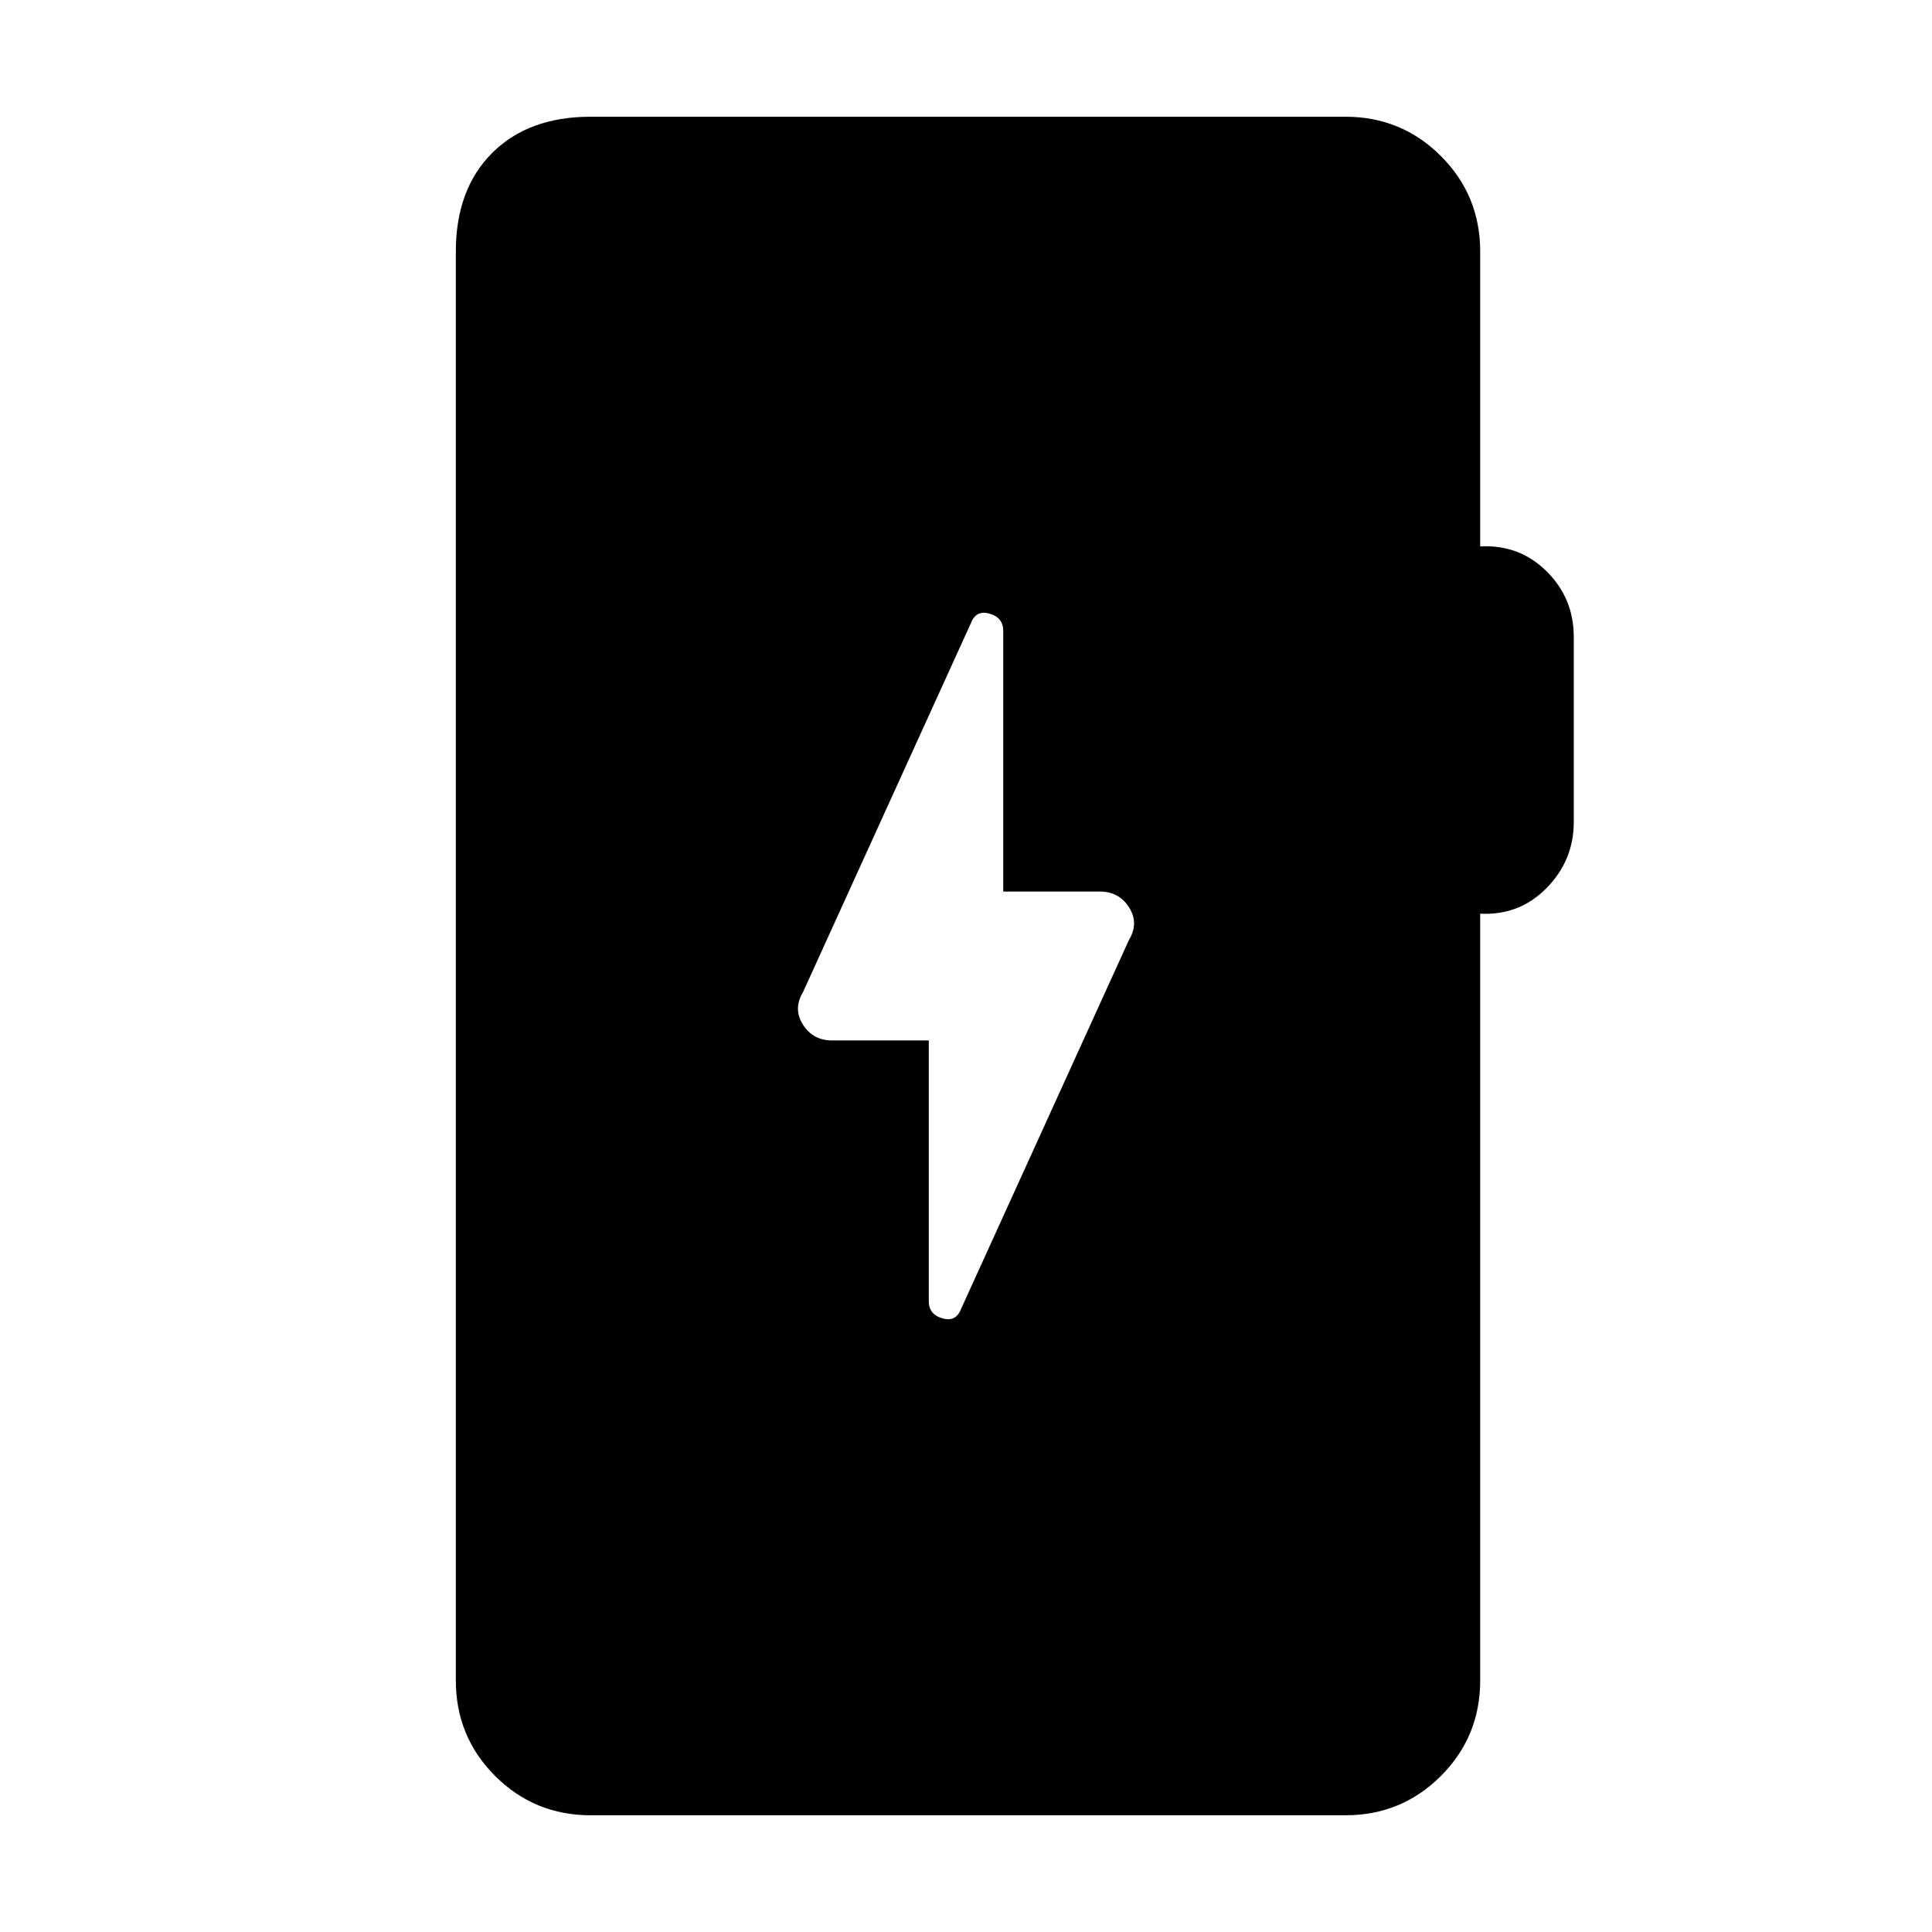 <svg xmlns="http://www.w3.org/2000/svg" height="20" viewBox="0 -960 960 960" width="20"><path d="M293.5-58q-27.94 0-47.47-19.53Q226.5-97.06 226.5-125v-710q0-30.94 18.03-48.97Q262.56-902 293.5-902h375q27.94 0 47.47 19.53Q735.5-862.94 735.5-835v146.5q19.5-1 33 12.39T782-643.5v91.96q0 19.04-13.5 32.79t-33 12.75v381q0 27.94-19.53 47.47Q696.44-58 668.5-58h-375Zm168-385v129.5q0 6.64 6.75 8.57 6.75 1.93 9.25-4.57L561-493q5-8.31 0-16.16-5-7.84-14.5-7.84h-48v-129.5q0-6.64-6.75-8.57-6.75-1.93-9.25 4.57L399-467q-5 8.31 0 16.16 5 7.84 14.5 7.84h48Z"/></svg>